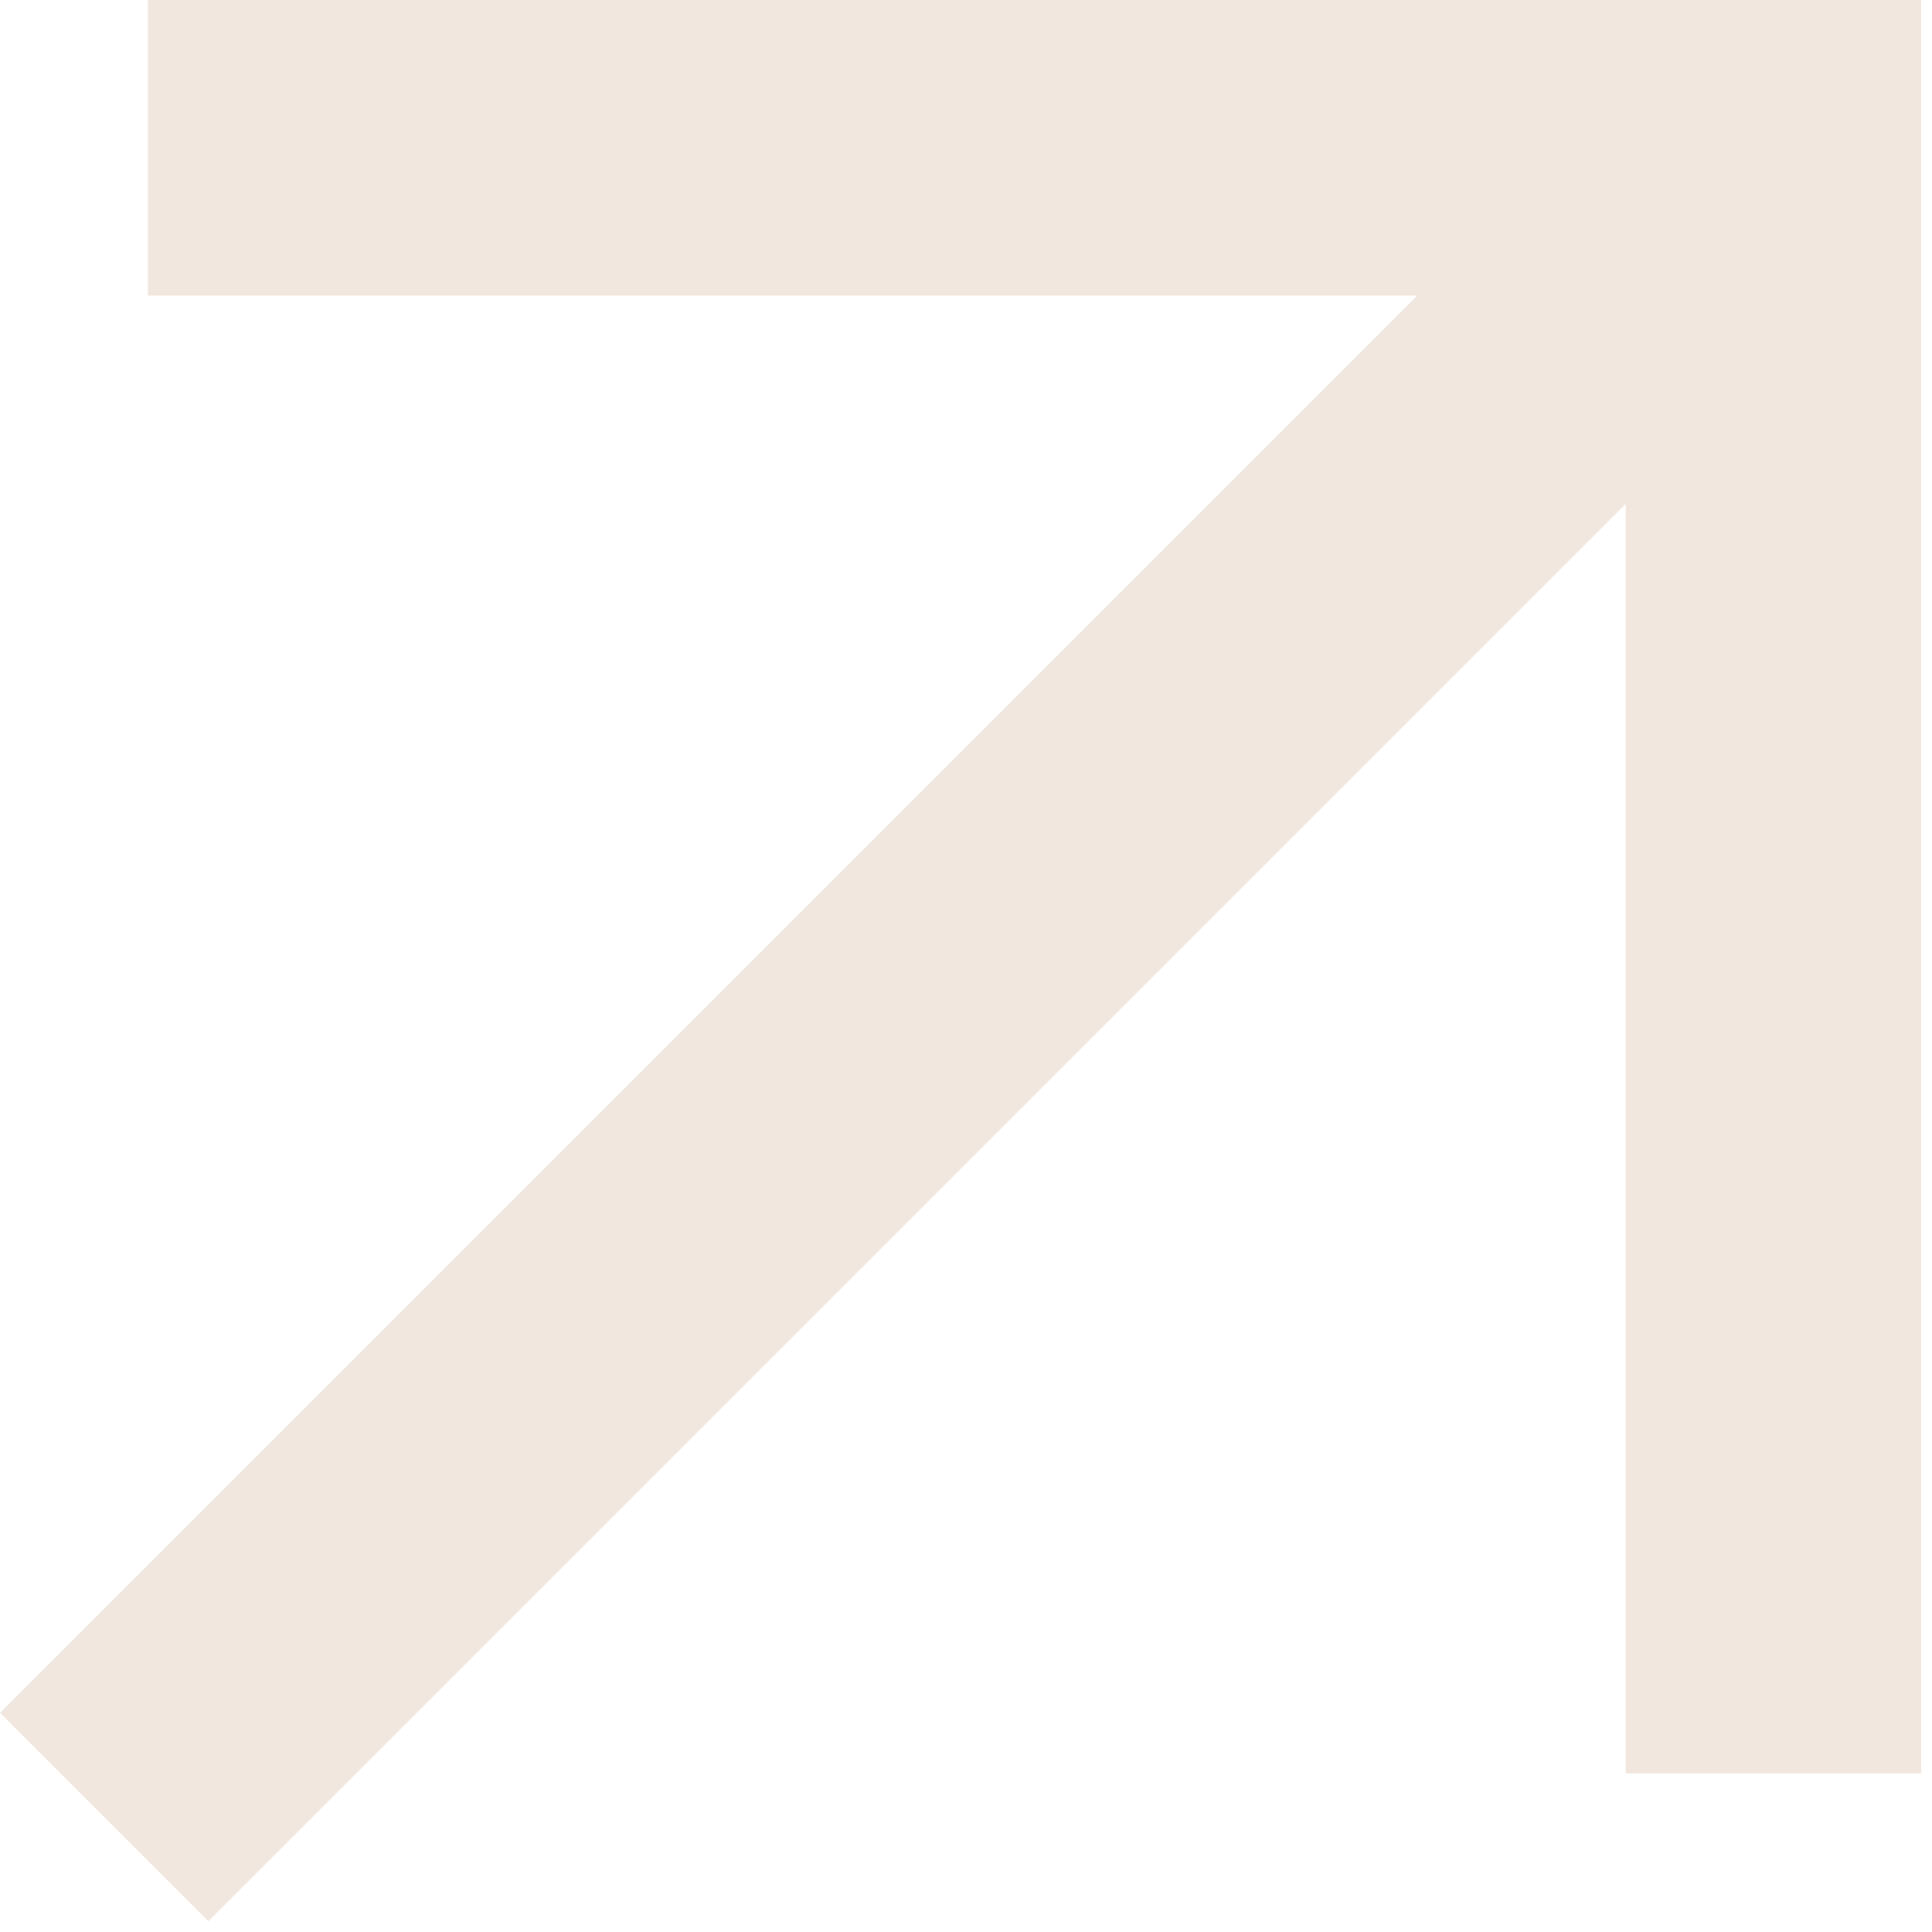 <svg width="26" height="26" viewBox="0 0 26 26" fill="none" xmlns="http://www.w3.org/2000/svg">
<path d="M1.989 0L1.989 3.978L19.073 3.978L0 23.051L2.804 25.855L21.878 6.782V23.866H25.855V0L1.989 0Z" fill="#F1E7DF"/>
</svg>
